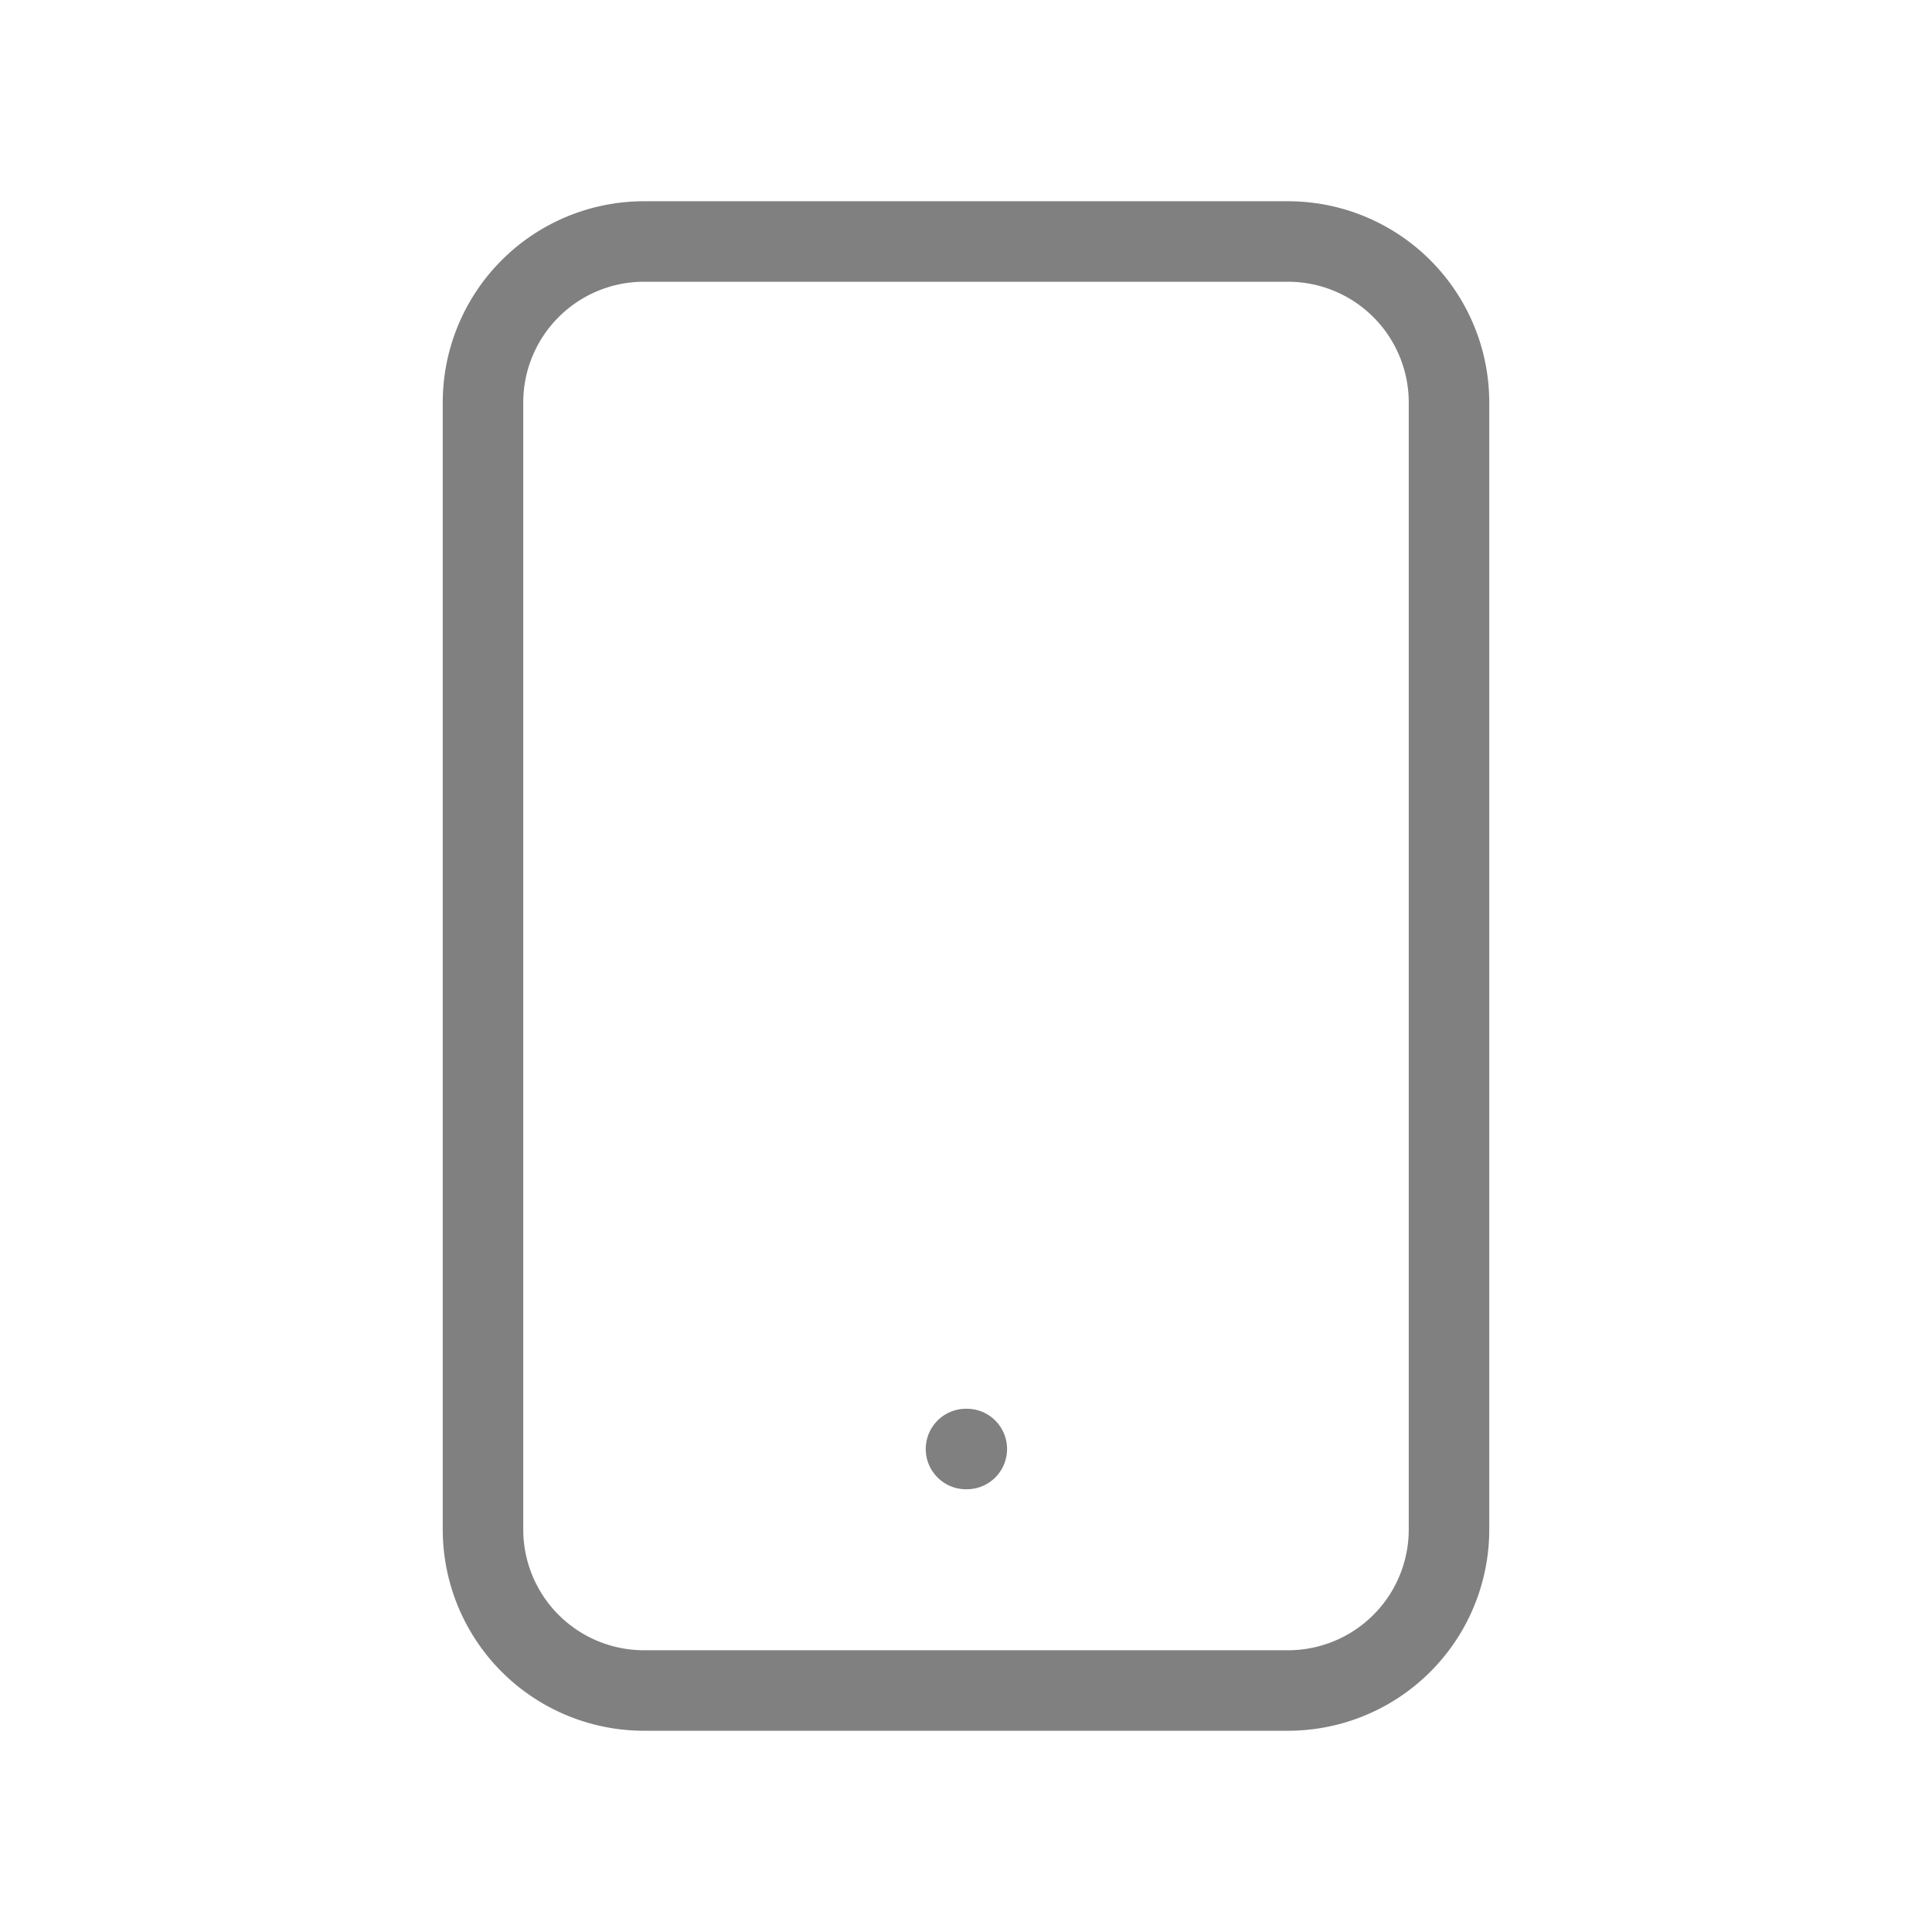 <svg class="w-6 h-6" fill="none" stroke="gray" viewBox="0 0 24 24" xmlns="http://www.w3.org/2000/svg"><path stroke-linecap="round" stroke-linejoin="round" stroke-width="1" d="M12 18h.01M8 21h8a2 2 0 002-2V5a2 2 0 00-2-2H8a2 2 0 00-2 2v14a2 2 0 002 2z"></path></svg>